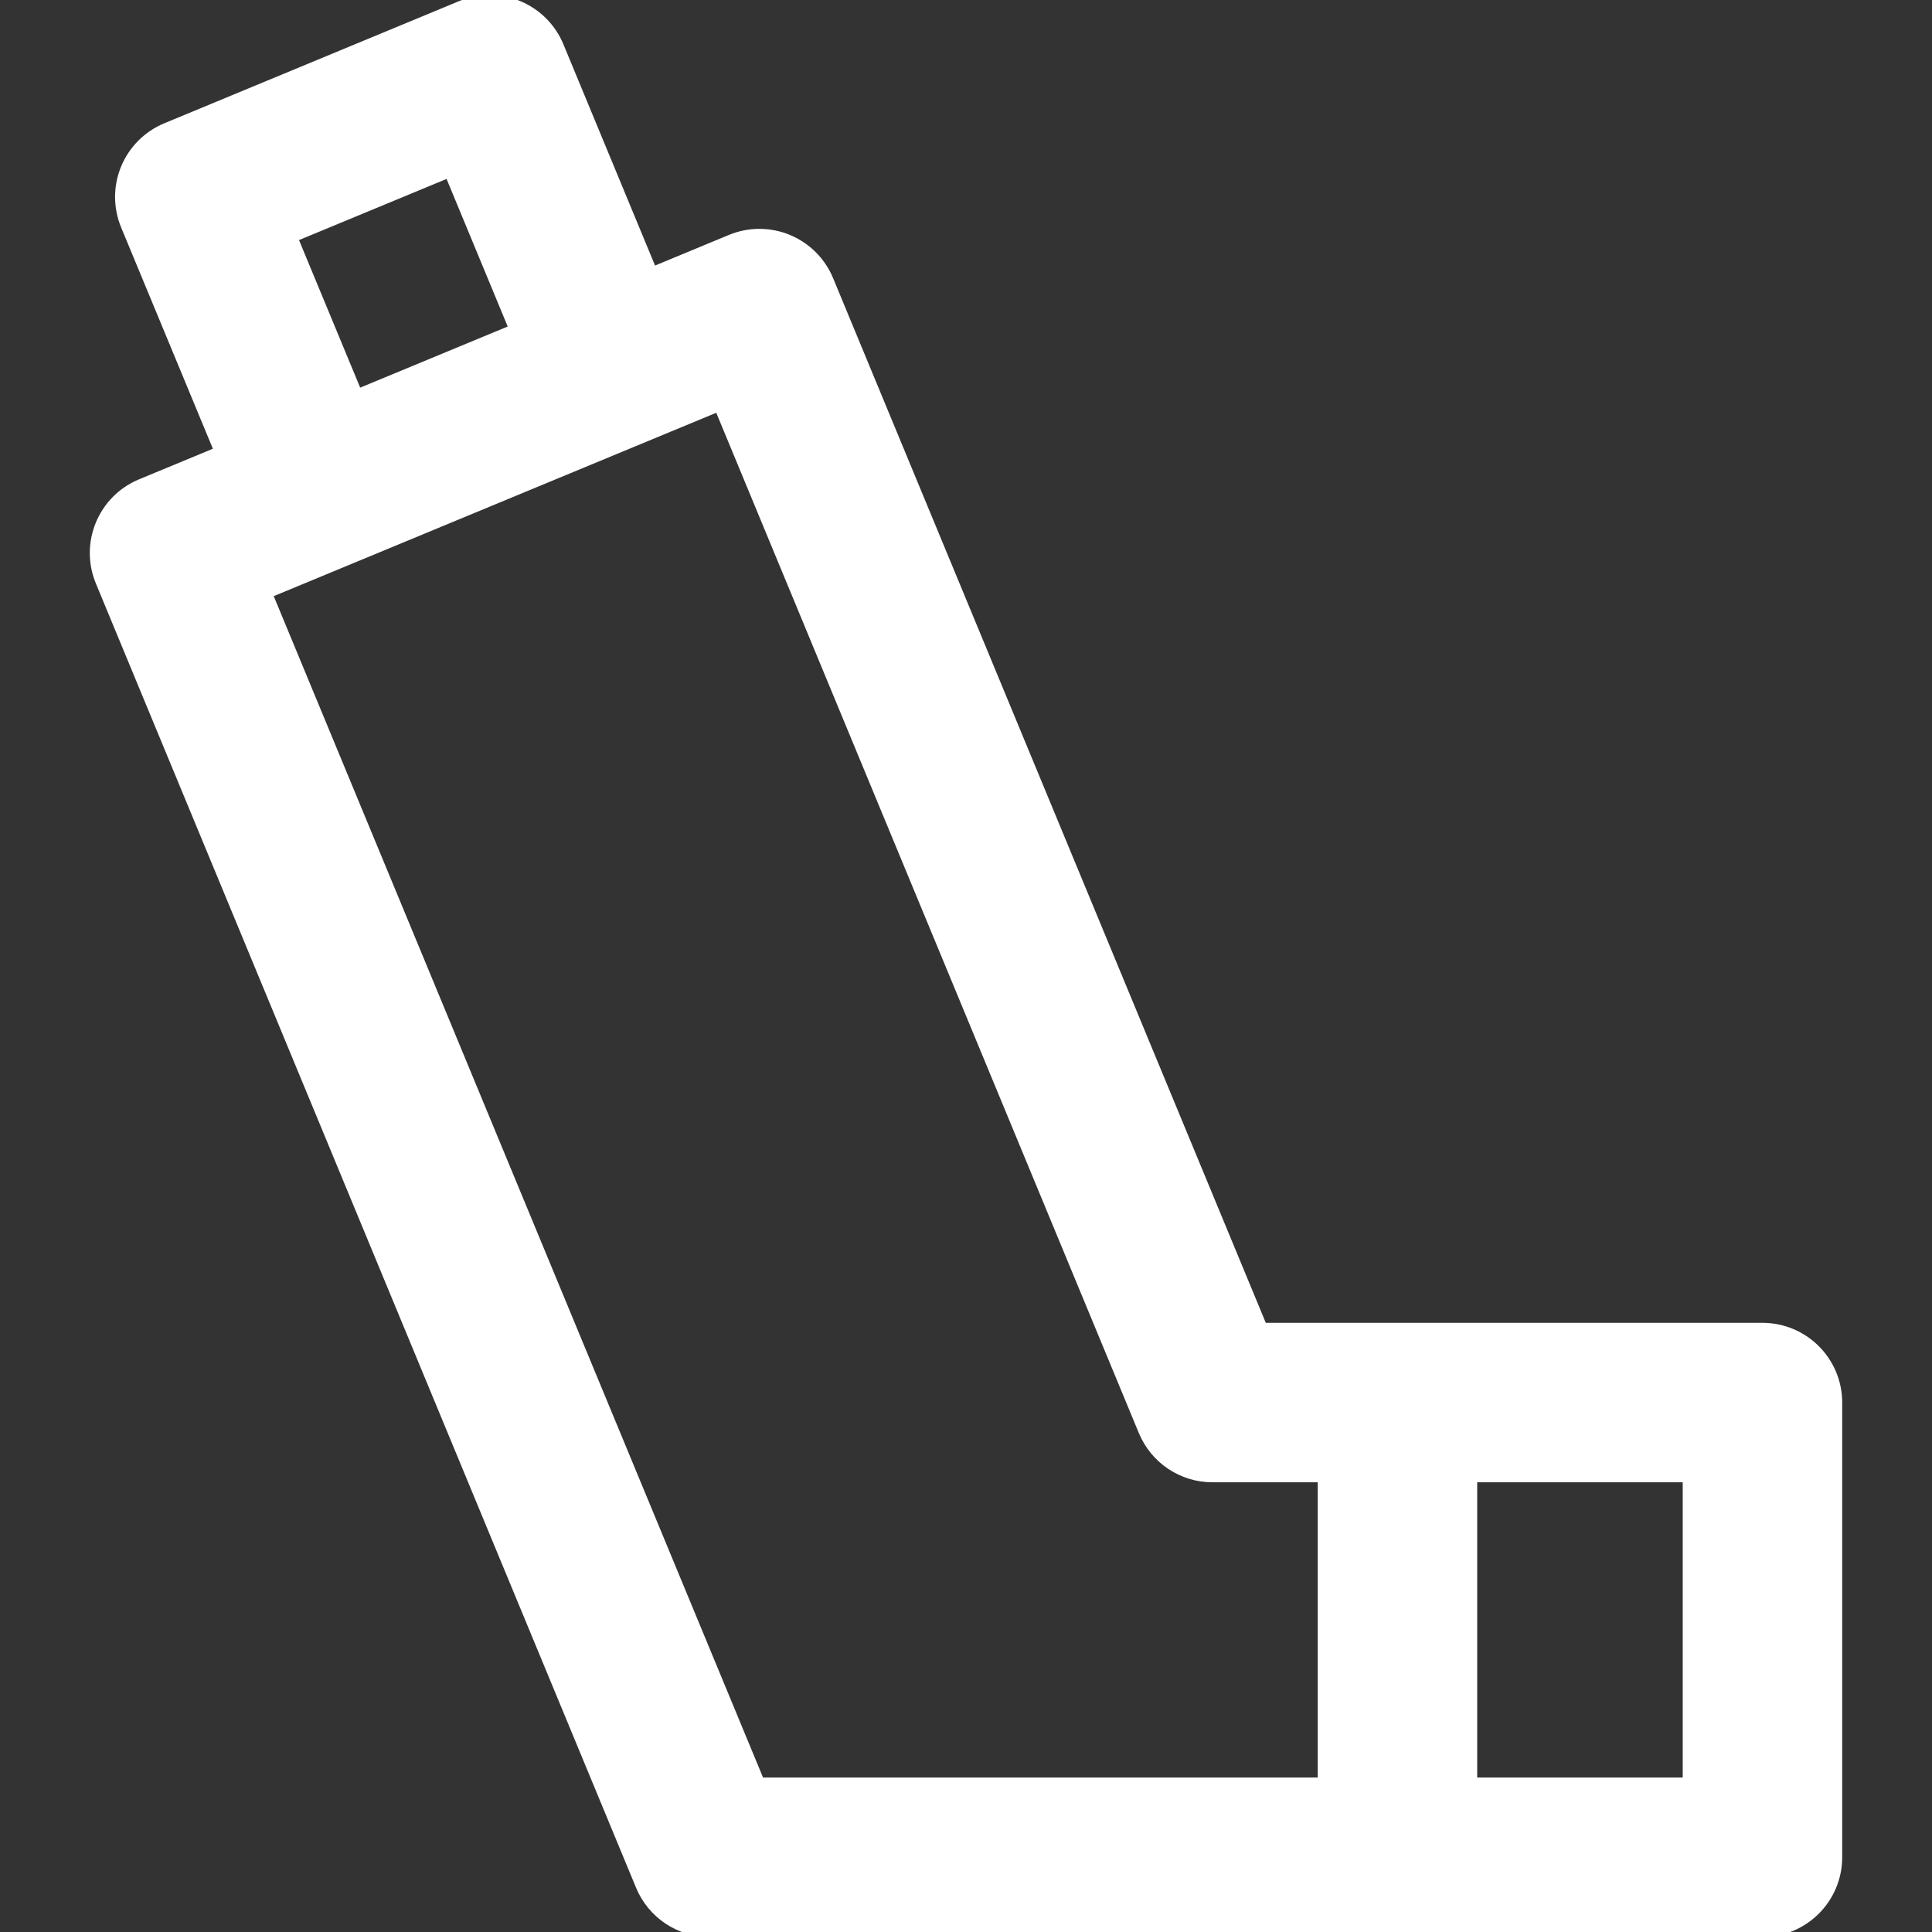 <!DOCTYPE svg PUBLIC "-//W3C//DTD SVG 1.1//EN" "http://www.w3.org/Graphics/SVG/1.1/DTD/svg11.dtd">
<!-- Uploaded to: SVG Repo, www.svgrepo.com, Transformed by: SVG Repo Mixer Tools -->
<svg fill="#ffffff" height="800px" width="800px" version="1.1" id="Capa_1" xmlns="http://www.w3.org/2000/svg" xmlns:xlink="http://www.w3.org/1999/xlink" viewBox="0 0 193.851 193.851" xml:space="preserve" stroke="#ffffff">
<rect x="0" y="0" width="193.851" height="193.851" fill="#333333" stroke="none"/>
<g id="SVGRepo_bgCarrier" stroke-width="0"/>
<g id="SVGRepo_tracerCarrier" stroke-linecap="round" stroke-linejoin="round"/>
<g id="SVGRepo_iconCarrier"> <path d="M176.84,133.23h-50.168L83.126,28.094c-0.761-1.838-2.222-3.298-4.06-4.06c-1.838-0.761-3.904-0.761-5.741,0.001 l-7.871,3.262L56.066,4.63c-0.761-1.838-2.222-3.298-4.06-4.06c-1.838-0.76-3.903-0.761-5.741,0.001l-29.59,12.261 c-1.838,0.762-3.298,2.222-4.059,4.06c-0.761,1.838-0.76,3.902,0.002,5.74l9.395,22.663l-7.872,3.262 c-3.826,1.585-5.643,5.972-4.058,9.799l54.201,130.865c1.161,2.803,3.896,4.63,6.929,4.63H176.84c4.142,0,7.5-3.357,7.5-7.5V140.73 C184.34,136.588,180.982,133.23,176.84,133.23z M45.078,17.3l6.517,15.733l-15.726,6.515l-6.521-15.73L45.078,17.3z M26.812,59.545 l45.326-18.781L114.731,143.6c1.161,2.803,3.896,4.63,6.929,4.63h11.057v30.621h-56.49L26.812,59.545z M169.34,178.851h-21.623 V148.23h21.623V178.851z"/> </g>
</svg>